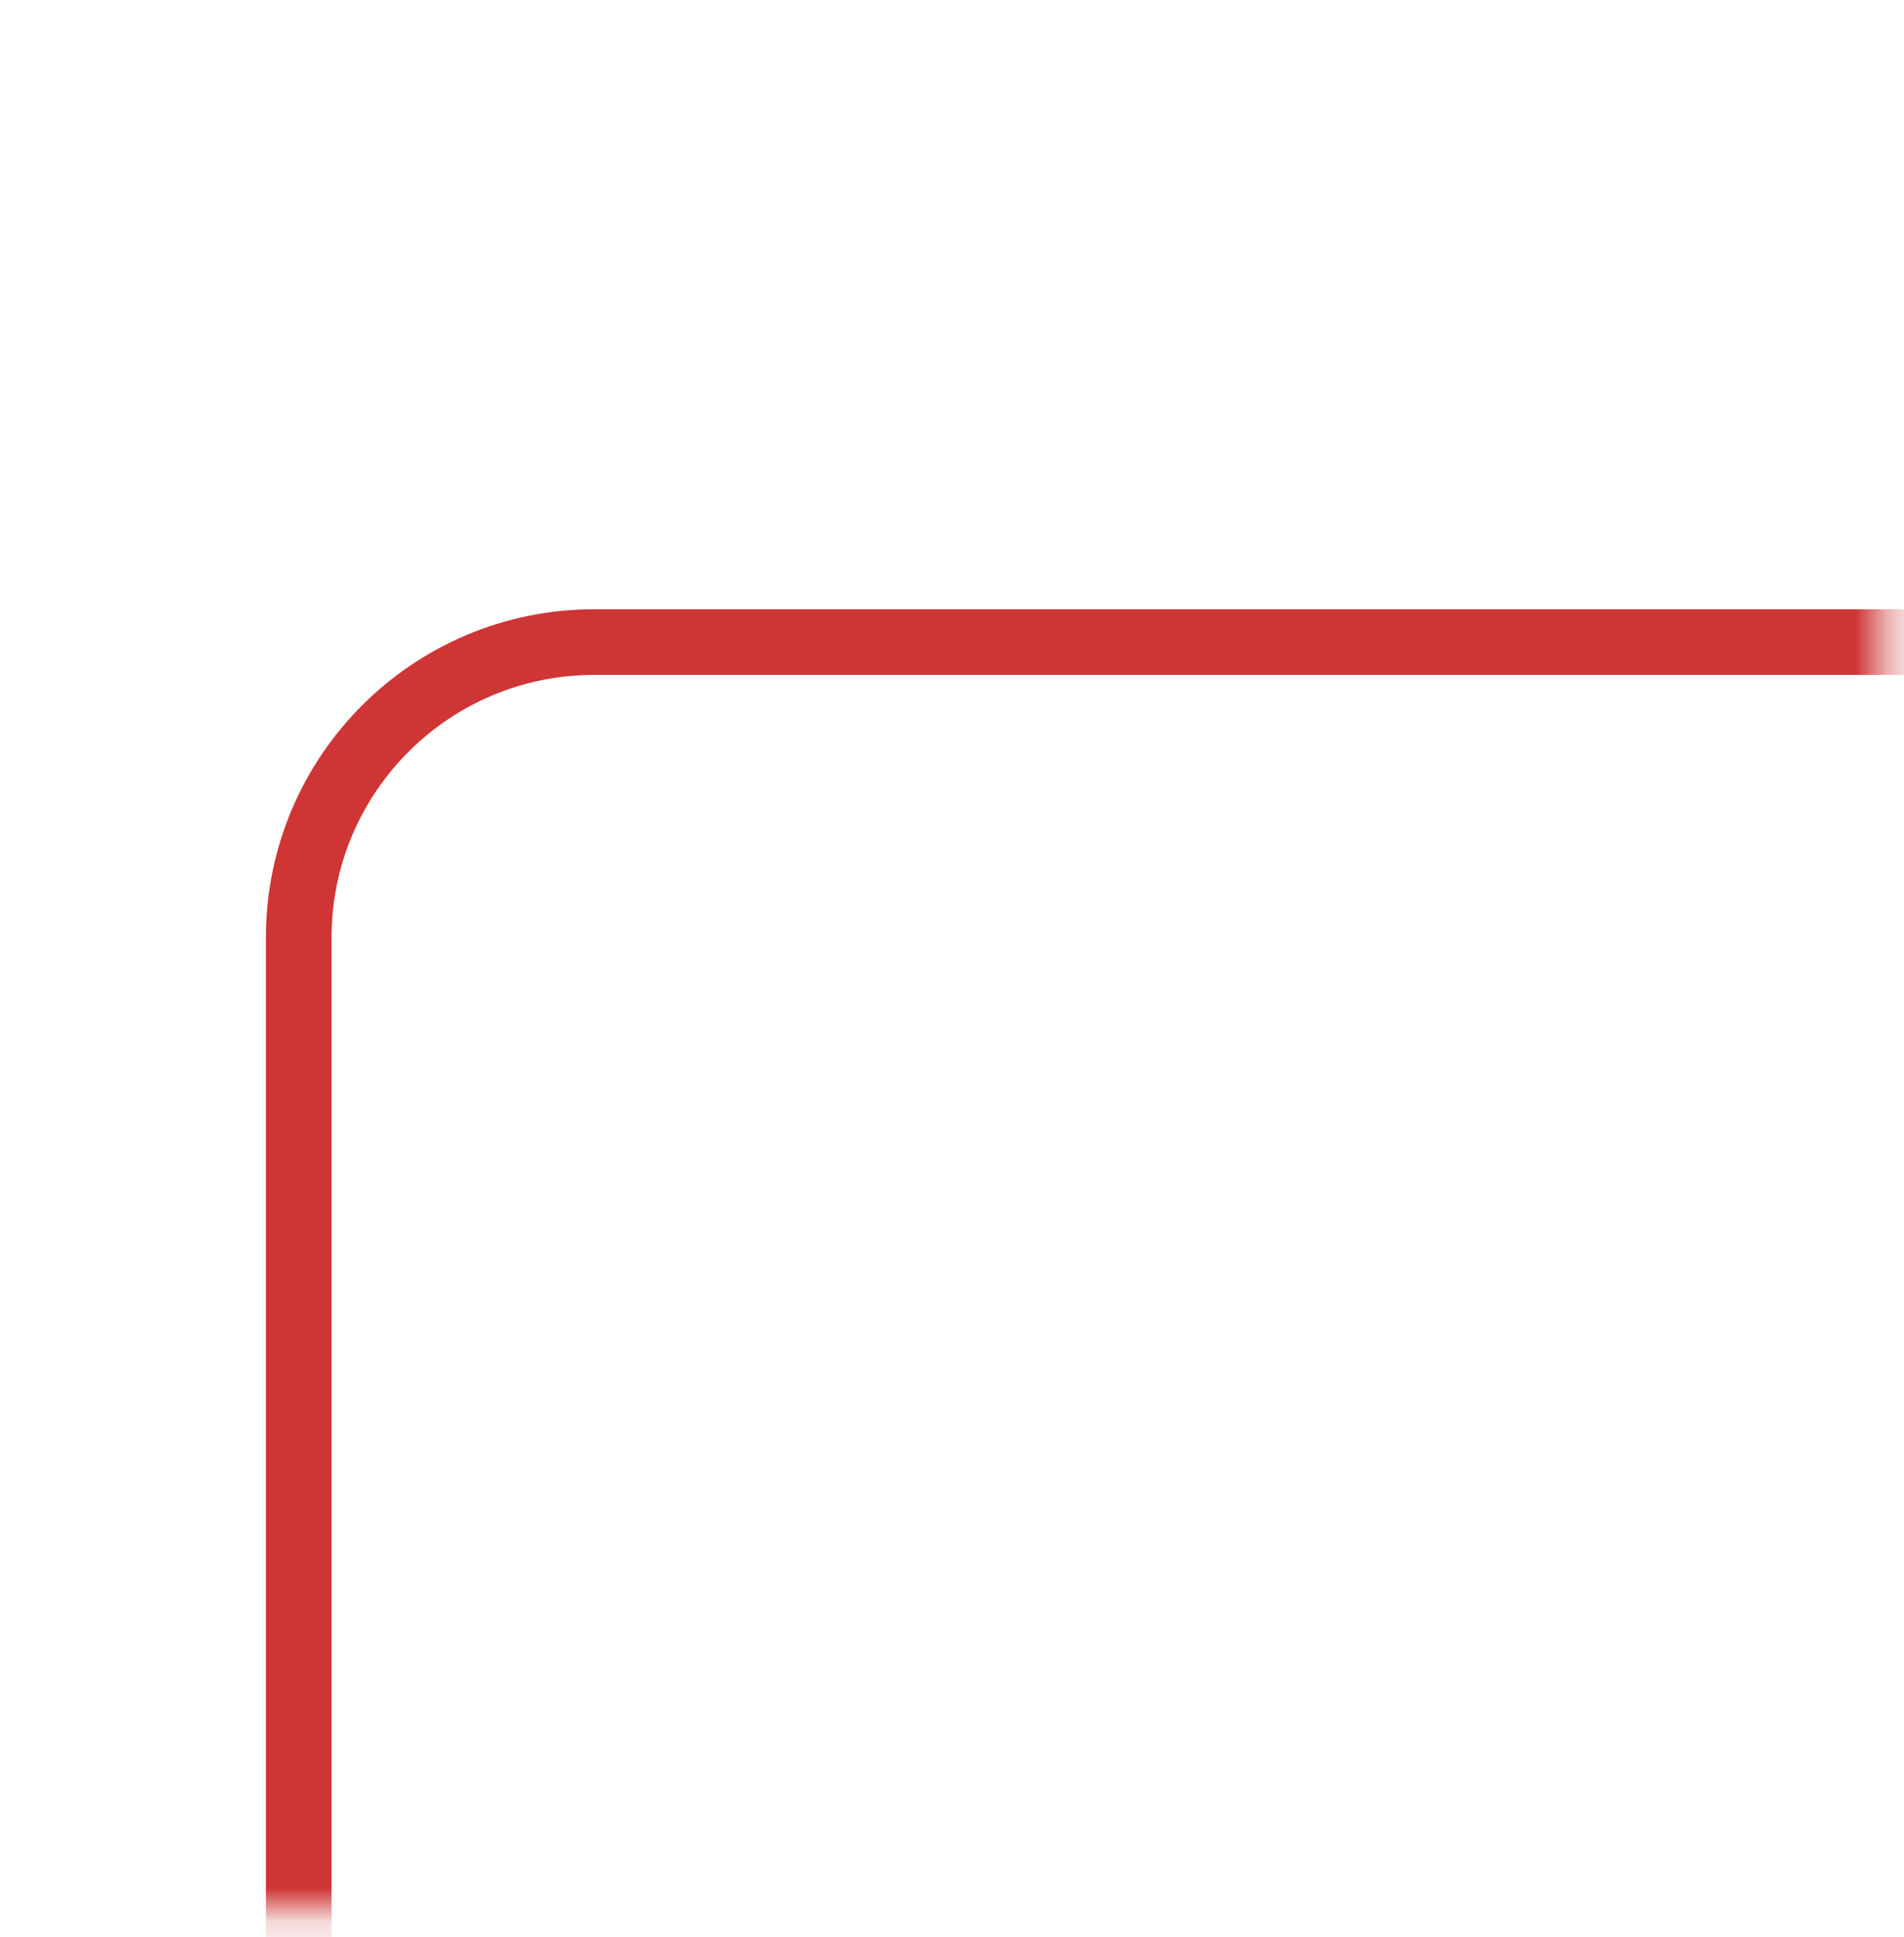 <svg width="58" height="59" viewBox="0 0 58 59" fill="none" xmlns="http://www.w3.org/2000/svg">
<mask id="mask0_59_809" style="mask-type:alpha" maskUnits="userSpaceOnUse" x="0" y="0" width="58" height="59">
<path d="M35.102 58.228H0V0H57.378V36.392L35.102 58.228Z" fill="#C4C4C4"/>
</mask>
<g mask="url(#mask0_59_809)">
<g filter="url(#filter0_d_59_809)">
<rect x="9.1" y="15.557" width="497.528" height="195.732" rx="9" stroke="#CF3535" stroke-width="2"/>
</g>
</g>
<defs>
<filter id="filter0_d_59_809" x="-3.9" y="6.557" width="523.528" height="221.732" filterUnits="userSpaceOnUse" color-interpolation-filters="sRGB">
<feFlood flood-opacity="0" result="BackgroundImageFix"/>
<feColorMatrix in="SourceAlpha" type="matrix" values="0 0 0 0 0 0 0 0 0 0 0 0 0 0 0 0 0 0 127 0" result="hardAlpha"/>
<feOffset dy="4"/>
<feGaussianBlur stdDeviation="6"/>
<feColorMatrix type="matrix" values="0 0 0 0 0 0 0 0 0 0 0 0 0 0 0 0 0 0 0.09 0"/>
<feBlend mode="normal" in2="BackgroundImageFix" result="effect1_dropShadow_59_809"/>
<feBlend mode="normal" in="SourceGraphic" in2="effect1_dropShadow_59_809" result="shape"/>
</filter>
</defs>
</svg>
